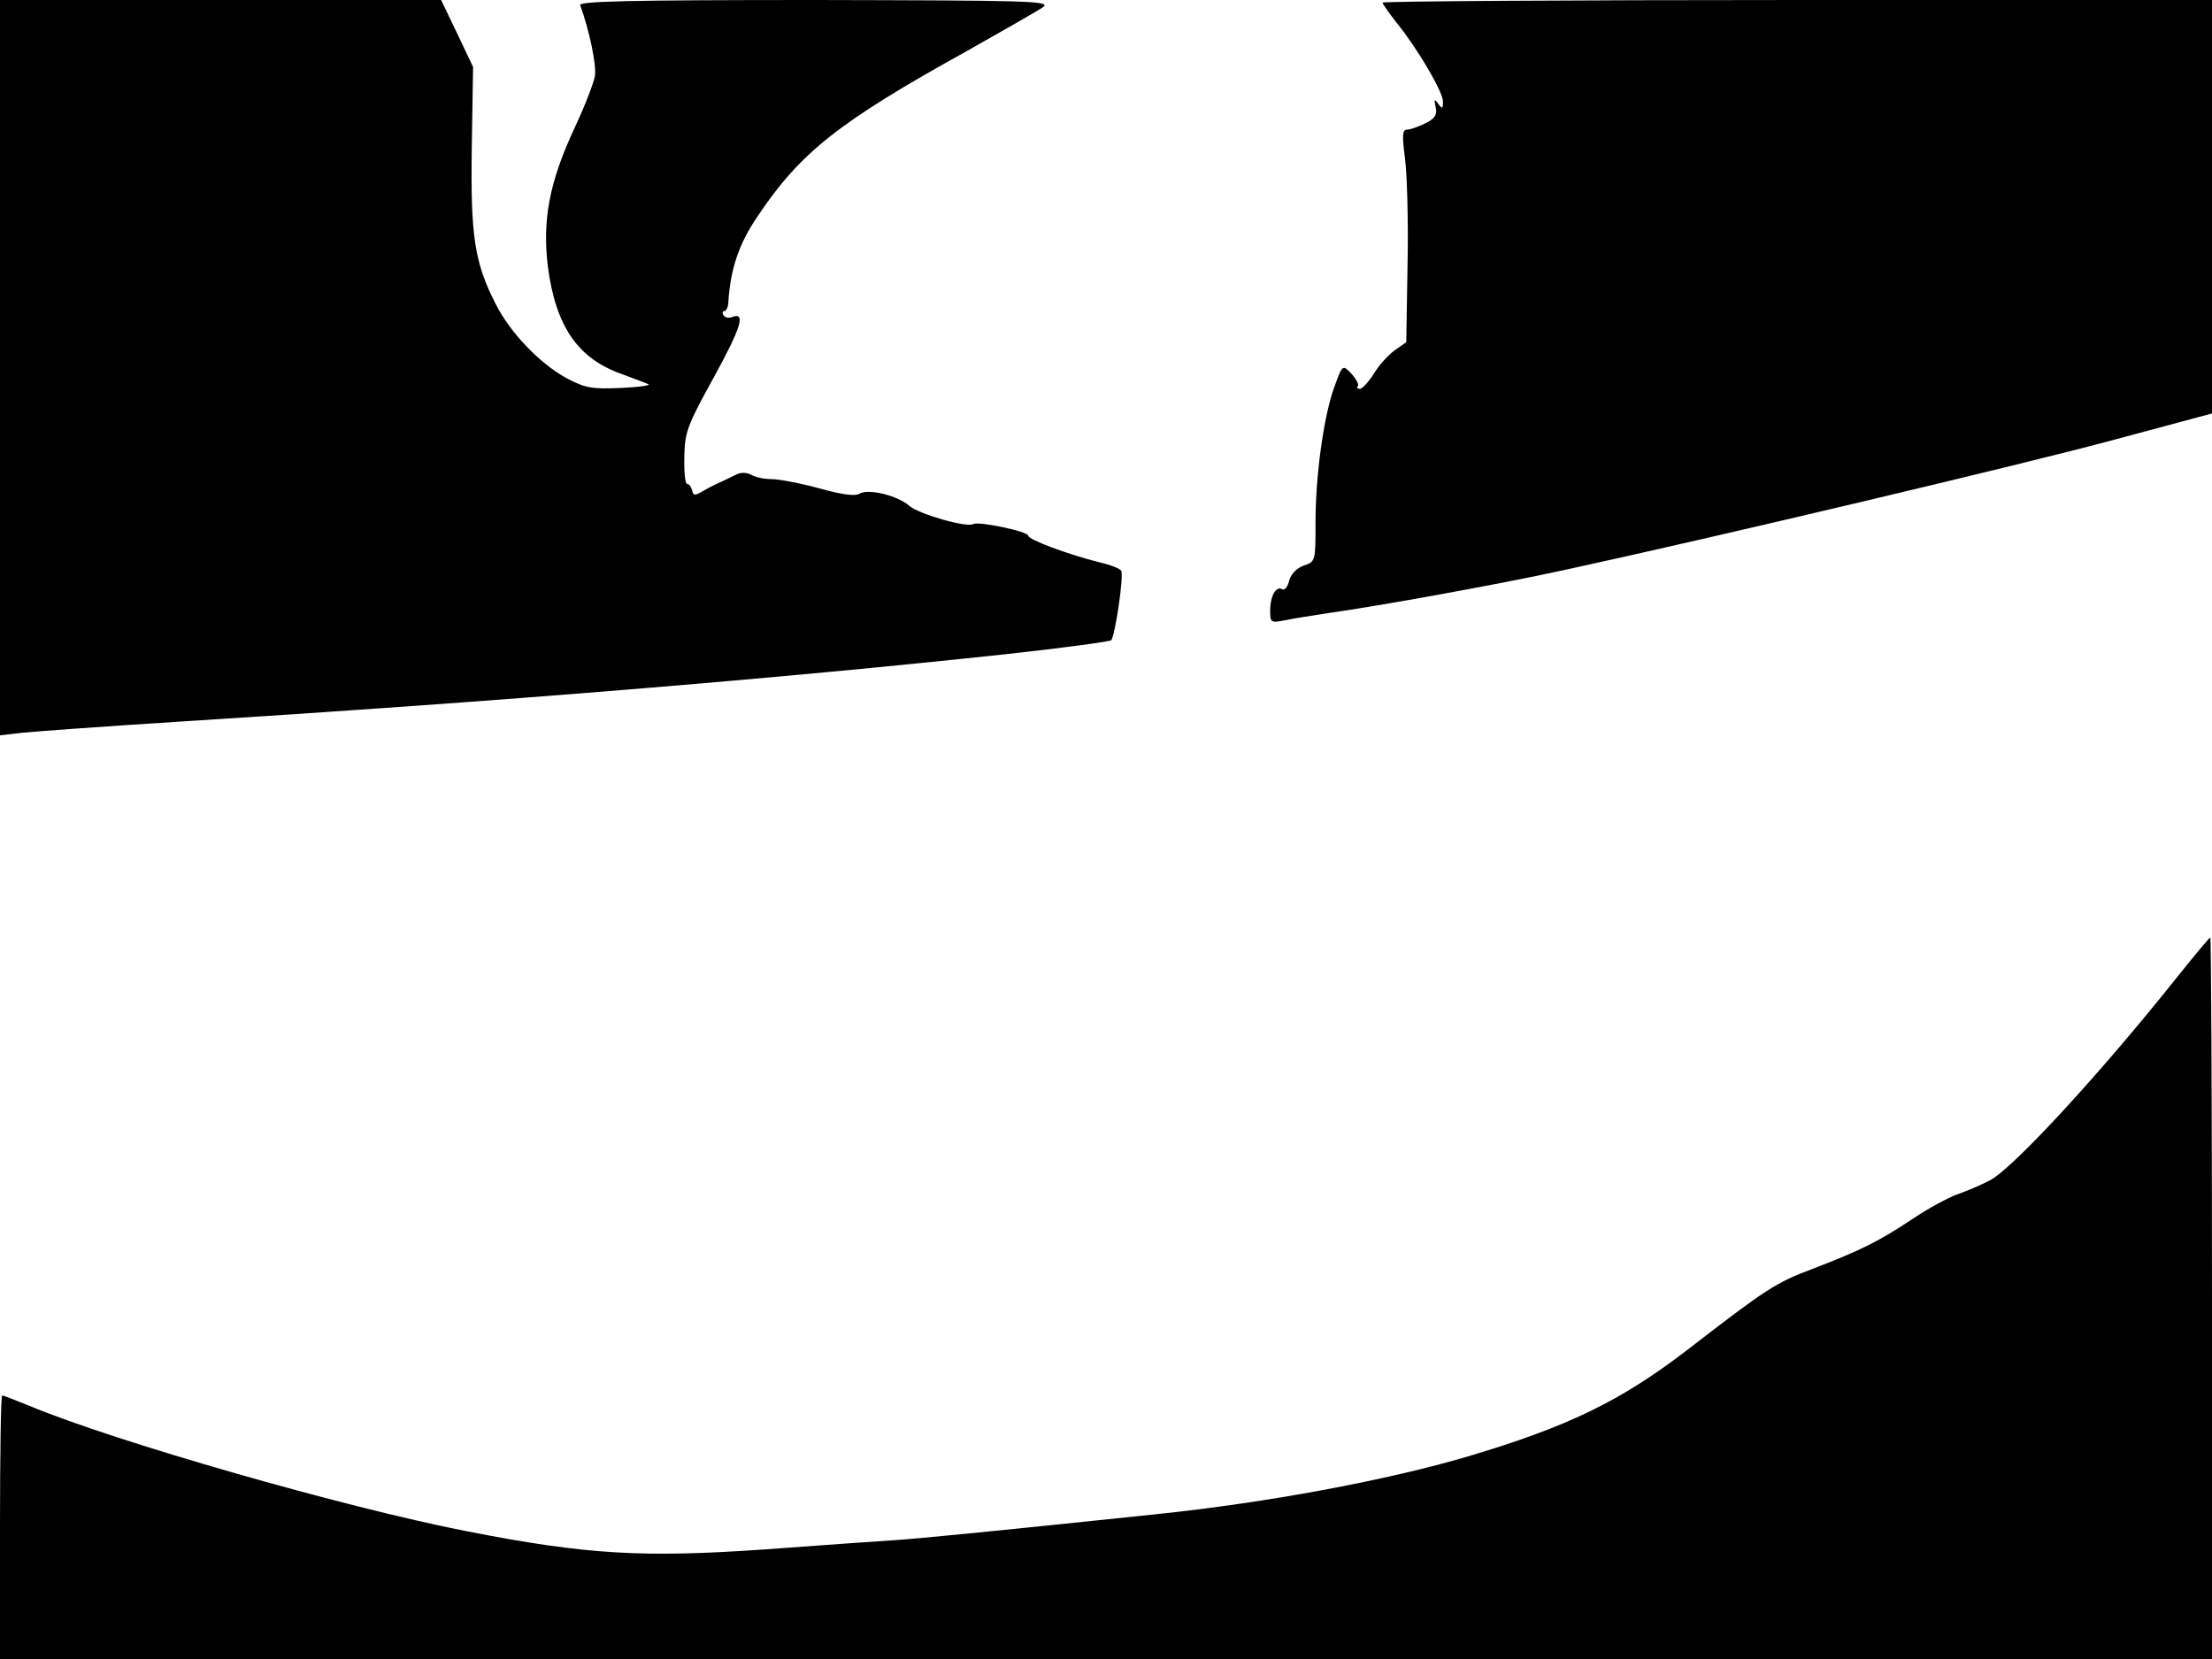 <svg xmlns="http://www.w3.org/2000/svg" width="682.667" height="512" version="1.0" viewBox="0 0 512 384"><path d="M0 85.1v85.1l5.2-.6c2.9-.3 19.5-1.5 36.8-2.6 74.9-4.7 138-9.9 191-15.6 12.9-1.4 23.8-2.9 24.2-3.2.9-1 3-15.1 2.3-16.1-.2-.5-2.6-1.4-5.2-2-6.9-1.7-16.3-5.2-16.3-6.1 0-1-11.6-3.4-12.7-2.7-1.5.9-12.6-2.3-14.8-4.2-2.7-2.4-9.6-4.1-11.6-2.8-1 .6-4 .2-9.4-1.3-4.4-1.2-9.3-2.1-10.9-2.1s-3.7-.4-4.7-1c-1.2-.6-2.5-.6-3.6 0-1 .5-2.5 1.2-3.3 1.6-.8.3-2.6 1.2-4 2-2.2 1.3-2.5 1.3-2.8 0-.2-.8-.7-1.5-1.2-1.5-.4 0-.7-2.8-.6-6.3.1-5.7.7-7.3 6.9-18.5 6.3-11.5 7.4-15.1 4.1-13.8-.7.3-1.6.1-1.9-.4-.4-.6-.3-1 .2-1 .4 0 .9-1 .9-2.3.5-7.4 2.4-13.2 6.6-19.4 10-15 18.8-22 48.8-38.6 8.5-4.8 16.4-9.3 17.5-10.1C243.3.2 237.7.1 188.6 0c-43.4 0-54.7.3-54.3 1.2 2.1 5.8 3.8 13.8 3.4 16.4-.3 1.7-2.4 7.1-4.7 12-5.8 12.4-7.5 21.3-6.2 32 1.8 13.9 6.9 21.3 16.9 24.9 2.6 1 5.5 2 6.3 2.4.8.3-2 .7-6.3.9-6.9.3-8.3 0-12.8-2.4-6.1-3.4-12.9-10.5-16.2-17.1-4.9-9.6-5.8-15.8-5.5-36.1l.3-18.7-3.7-7.8-3.7-7.7H0zM320 .6c0 .3 1.5 2.4 3.3 4.7 5 6.2 10.7 16 10.7 18.2 0 1.7-.2 1.8-1.1.5-.9-1.2-1-1.1-.6.8.4 1.7-.1 2.6-2.3 3.7-1.6.8-3.5 1.5-4.3 1.5-1.1 0-1.2 1.2-.5 6.6.5 3.7.8 14.8.6 24.6l-.3 18-2.7 1.9c-1.5 1.1-3.7 3.5-4.8 5.4-1.2 1.9-2.7 3.5-3.2 3.5-.6 0-.9-.3-.5-.6.3-.3-.3-1.5-1.3-2.7-2.3-2.4-2.2-2.5-4.3 3.3-2.3 6.5-4.2 20.1-4.2 30.7 0 9.2 0 9.3-2.7 10.2-1.7.6-3 2-3.4 3.5-.3 1.4-1.1 2.3-1.6 2-1.4-.9-2.8 1.5-2.8 5 0 2.7.2 2.8 3.3 2.2 1.7-.4 6.4-1.1 10.2-1.7 11.5-1.6 39.7-6.7 54.3-9.9 34.2-7.4 106.8-24.6 127.5-30.2l22.7-6.1V0h-96c-52.8 0-96 .3-96 .6m183.9 225.6c-17.5 22-38 44.3-43.3 47-2.1 1.1-5.6 2.6-7.7 3.3-2.1.8-6.6 3.2-10 5.5-8.1 5.4-12.2 7.4-23.1 11.6-8.8 3.3-10.8 4.6-29.3 18.9-15.4 11.8-27.5 17.7-50.7 24.6-18.6 5.5-46.3 10.7-72.3 13.4-36.2 3.8-55.5 5.7-60.5 6-3 .2-16.3 1.1-29.5 2.1-28.6 2-41.6 1.3-69.6-4.2-28.1-5.5-80.9-20.6-101.1-29-3.2-1.3-6-2.4-6.3-2.4S0 336.7 0 353.5V384h512v-83.5c0-45.9-.2-83.5-.4-83.5s-3.7 4.2-7.7 9.2"/></svg>